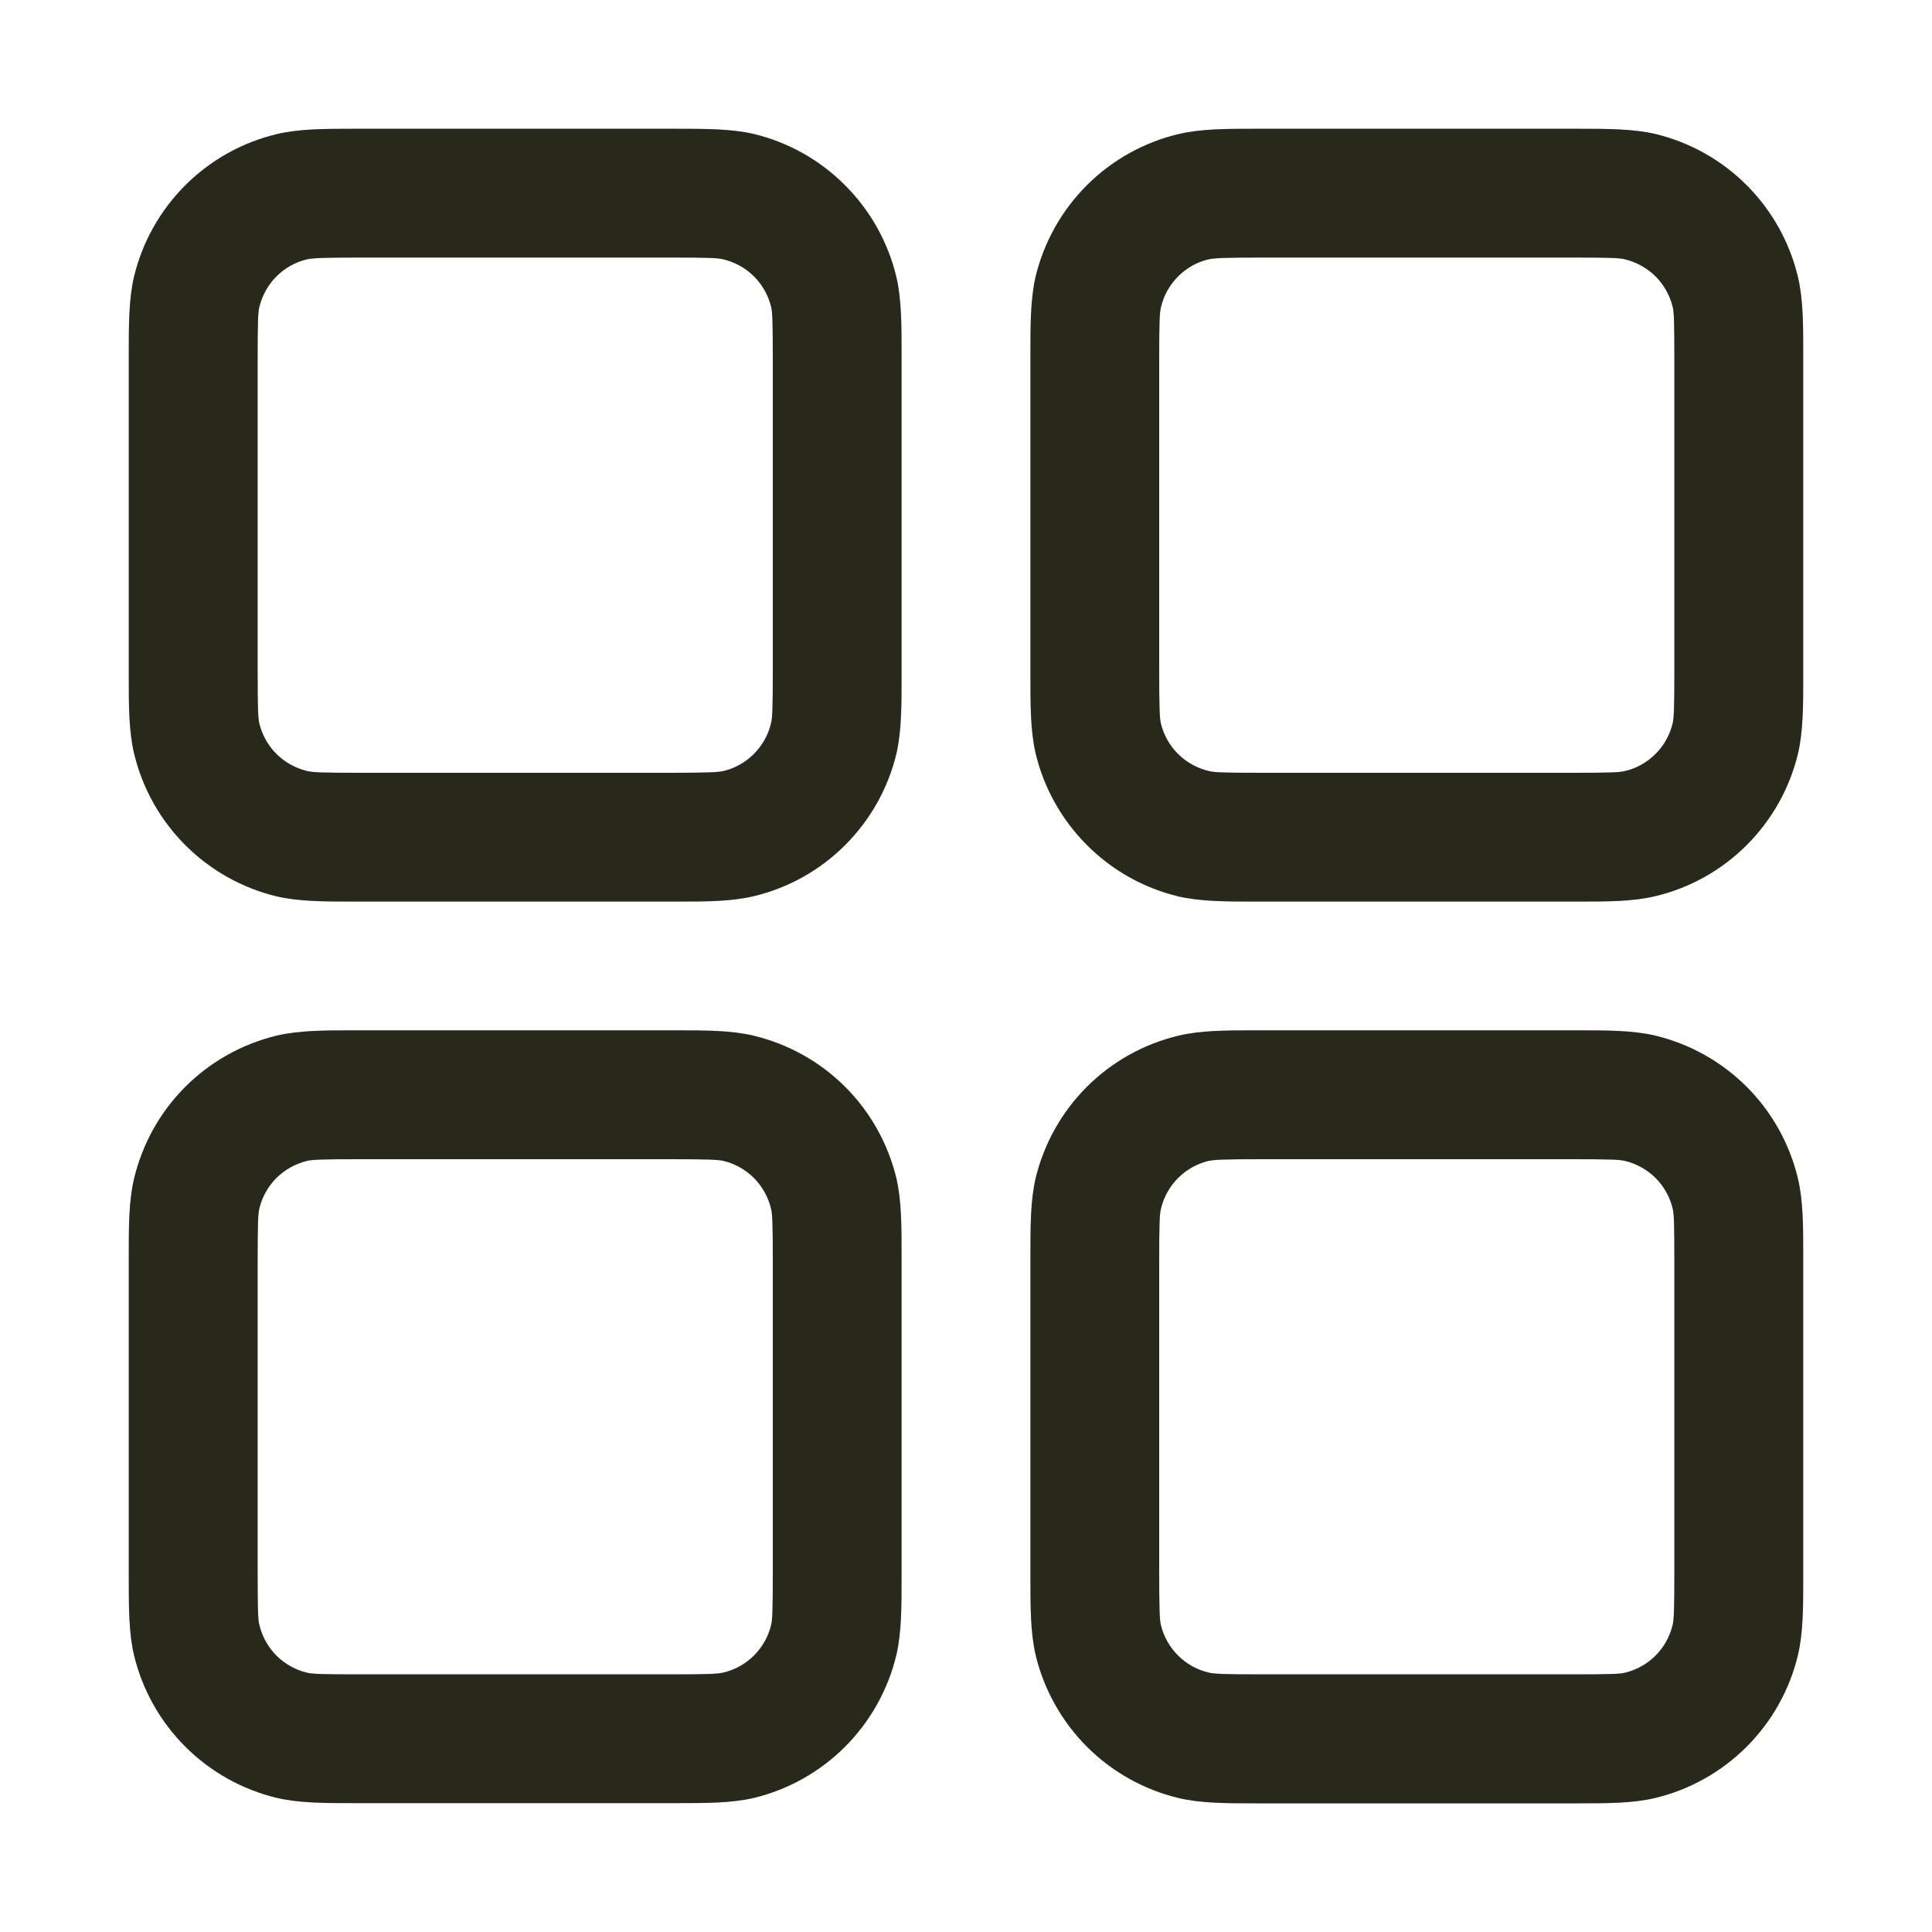<svg width="20" height="20" viewBox="0 0 20 20" fill="none" xmlns="http://www.w3.org/2000/svg">
<path fill-rule="evenodd" clip-rule="evenodd" d="M3.733 1.333H3.667C3.361 1.333 3.099 1.333 2.867 1.388C2.508 1.473 2.179 1.657 1.918 1.918C1.657 2.179 1.473 2.507 1.387 2.866C1.333 3.098 1.333 3.36 1.333 3.666V7C1.333 7.305 1.333 7.568 1.388 7.8C1.474 8.159 1.657 8.487 1.918 8.748C2.179 9.01 2.508 9.194 2.867 9.28C3.099 9.333 3.36 9.333 3.667 9.333H7C7.305 9.333 7.568 9.333 7.8 9.278C8.159 9.193 8.488 9.009 8.749 8.748C9.01 8.487 9.194 8.159 9.28 7.8C9.333 7.568 9.333 7.306 9.333 7V3.666C9.333 3.361 9.333 3.098 9.279 2.866C9.193 2.507 9.009 2.179 8.748 1.918C8.487 1.656 8.159 1.472 7.8 1.386C7.568 1.333 7.307 1.333 7 1.333H3.733ZM3.177 2.685C3.235 2.672 3.324 2.666 3.733 2.666H6.933C7.344 2.666 7.432 2.67 7.489 2.685C7.609 2.714 7.719 2.775 7.806 2.862C7.893 2.949 7.954 3.059 7.983 3.178C7.996 3.234 8 3.322 8 3.733V6.933C8 7.344 7.996 7.432 7.981 7.489C7.953 7.609 7.891 7.718 7.804 7.805C7.717 7.892 7.608 7.954 7.488 7.982C7.433 7.994 7.345 8 6.933 8H3.733C3.323 8 3.235 7.996 3.177 7.981C3.058 7.952 2.948 7.891 2.861 7.804C2.774 7.717 2.713 7.607 2.684 7.488C2.672 7.433 2.667 7.345 2.667 6.933V3.733C2.667 3.322 2.671 3.234 2.685 3.177C2.714 3.057 2.775 2.948 2.862 2.861C2.949 2.774 3.059 2.712 3.179 2.684L3.177 2.685ZM13.067 1.333H13C12.695 1.333 12.432 1.333 12.2 1.388C11.841 1.473 11.512 1.657 11.251 1.918C10.99 2.179 10.806 2.507 10.72 2.866C10.667 3.098 10.667 3.36 10.667 3.666V7C10.667 7.305 10.667 7.568 10.721 7.8C10.807 8.159 10.991 8.487 11.252 8.748C11.513 9.01 11.841 9.194 12.2 9.28C12.432 9.333 12.693 9.333 13 9.333H16.333C16.639 9.333 16.901 9.333 17.133 9.278C17.492 9.193 17.821 9.009 18.082 8.748C18.343 8.487 18.527 8.159 18.613 7.8C18.667 7.568 18.667 7.306 18.667 7V3.666C18.667 3.361 18.667 3.098 18.612 2.866C18.526 2.507 18.343 2.179 18.082 1.918C17.821 1.656 17.492 1.472 17.133 1.386C16.901 1.333 16.64 1.333 16.333 1.333H13.067ZM12.511 2.685C12.568 2.672 12.657 2.666 13.067 2.666H16.267C16.677 2.666 16.765 2.67 16.823 2.685C16.942 2.714 17.052 2.775 17.139 2.862C17.226 2.949 17.287 3.059 17.316 3.178C17.329 3.234 17.333 3.322 17.333 3.733V6.933C17.333 7.344 17.328 7.432 17.315 7.489C17.286 7.609 17.225 7.718 17.138 7.805C17.051 7.892 16.941 7.954 16.821 7.982C16.765 7.996 16.677 8 16.267 8H13.067C12.656 8 12.568 7.996 12.511 7.981C12.391 7.952 12.281 7.891 12.194 7.804C12.107 7.717 12.046 7.607 12.017 7.488C12.005 7.433 12 7.345 12 6.933V3.733C12 3.322 12.004 3.234 12.019 3.177C12.047 3.057 12.109 2.948 12.196 2.861C12.283 2.774 12.392 2.712 12.512 2.684L12.511 2.685ZM3.667 10.666H7C7.305 10.666 7.568 10.666 7.8 10.721C8.159 10.807 8.488 10.99 8.749 11.251C9.01 11.512 9.194 11.841 9.28 12.2C9.333 12.432 9.333 12.693 9.333 13V16.333C9.333 16.638 9.333 16.901 9.279 17.133C9.193 17.492 9.009 17.82 8.748 18.082C8.487 18.343 8.159 18.527 7.8 18.613C7.568 18.666 7.307 18.666 7 18.666H3.667C3.361 18.666 3.099 18.666 2.867 18.612C2.508 18.526 2.179 18.342 1.918 18.081C1.657 17.82 1.473 17.492 1.387 17.133C1.333 16.901 1.333 16.64 1.333 16.333V13C1.333 12.694 1.333 12.432 1.388 12.2C1.474 11.841 1.657 11.512 1.918 11.251C2.179 10.99 2.508 10.806 2.867 10.72C3.099 10.666 3.36 10.666 3.667 10.666ZM3.733 12C3.323 12 3.235 12.004 3.177 12.018C3.058 12.047 2.948 12.108 2.861 12.195C2.774 12.282 2.713 12.392 2.684 12.512C2.672 12.566 2.667 12.654 2.667 13.066V16.266C2.667 16.677 2.671 16.765 2.685 16.822C2.714 16.942 2.775 17.052 2.862 17.139C2.949 17.226 3.059 17.287 3.179 17.316C3.235 17.329 3.323 17.333 3.733 17.333H6.933C7.344 17.333 7.432 17.328 7.489 17.314C7.609 17.286 7.719 17.224 7.806 17.137C7.893 17.05 7.954 16.941 7.983 16.821C7.996 16.765 8 16.677 8 16.266V13.066C8 12.656 7.996 12.568 7.981 12.51C7.953 12.391 7.891 12.281 7.804 12.194C7.717 12.107 7.608 12.046 7.488 12.017C7.433 12.005 7.345 12 6.933 12H3.733ZM13.067 10.666H13C12.695 10.666 12.432 10.666 12.2 10.721C11.841 10.807 11.512 10.99 11.251 11.251C10.99 11.512 10.806 11.841 10.72 12.2C10.667 12.432 10.667 12.693 10.667 13V16.333C10.667 16.638 10.667 16.901 10.721 17.133C10.807 17.492 10.991 17.82 11.252 18.082C11.513 18.343 11.841 18.527 12.2 18.613C12.432 18.668 12.695 18.668 13 18.668H16.333C16.639 18.668 16.901 18.668 17.133 18.613C17.492 18.527 17.82 18.343 18.081 18.082C18.342 17.821 18.526 17.493 18.612 17.134C18.667 16.902 18.667 16.64 18.667 16.334V13C18.667 12.694 18.667 12.432 18.612 12.2C18.526 11.841 18.343 11.512 18.082 11.251C17.821 10.99 17.492 10.806 17.133 10.72C16.901 10.666 16.64 10.666 16.333 10.666H13.067ZM12.511 12.018C12.568 12.005 12.657 12 13.067 12H16.267C16.677 12 16.765 12.004 16.823 12.018C16.942 12.047 17.052 12.108 17.139 12.195C17.226 12.282 17.287 12.392 17.316 12.512C17.329 12.568 17.333 12.656 17.333 13.066V16.266C17.333 16.677 17.328 16.765 17.315 16.822C17.286 16.942 17.225 17.052 17.138 17.139C17.051 17.226 16.941 17.287 16.821 17.316C16.765 17.329 16.677 17.333 16.267 17.333H13.067C12.656 17.333 12.568 17.328 12.511 17.314C12.391 17.286 12.281 17.224 12.194 17.137C12.107 17.05 12.046 16.941 12.017 16.821C12.005 16.766 12 16.678 12 16.266V13.066C12 12.656 12.004 12.568 12.019 12.51C12.047 12.391 12.109 12.281 12.196 12.194C12.283 12.107 12.392 12.046 12.512 12.017L12.511 12.018Z" fill="#333322"/>
<path fill-rule="evenodd" clip-rule="evenodd" d="M3.733 1.333H3.667C3.361 1.333 3.099 1.333 2.867 1.388C2.508 1.473 2.179 1.657 1.918 1.918C1.657 2.179 1.473 2.507 1.387 2.866C1.333 3.098 1.333 3.36 1.333 3.666V7C1.333 7.305 1.333 7.568 1.388 7.8C1.474 8.159 1.657 8.487 1.918 8.748C2.179 9.01 2.508 9.194 2.867 9.28C3.099 9.333 3.36 9.333 3.667 9.333H7C7.305 9.333 7.568 9.333 7.8 9.278C8.159 9.193 8.488 9.009 8.749 8.748C9.01 8.487 9.194 8.159 9.28 7.8C9.333 7.568 9.333 7.306 9.333 7V3.666C9.333 3.361 9.333 3.098 9.279 2.866C9.193 2.507 9.009 2.179 8.748 1.918C8.487 1.656 8.159 1.472 7.8 1.386C7.568 1.333 7.307 1.333 7 1.333H3.733ZM3.177 2.685C3.235 2.672 3.324 2.666 3.733 2.666H6.933C7.344 2.666 7.432 2.67 7.489 2.685C7.609 2.714 7.719 2.775 7.806 2.862C7.893 2.949 7.954 3.059 7.983 3.178C7.996 3.234 8 3.322 8 3.733V6.933C8 7.344 7.996 7.432 7.981 7.489C7.953 7.609 7.891 7.718 7.804 7.805C7.717 7.892 7.608 7.954 7.488 7.982C7.433 7.994 7.345 8 6.933 8H3.733C3.323 8 3.235 7.996 3.177 7.981C3.058 7.952 2.948 7.891 2.861 7.804C2.774 7.717 2.713 7.607 2.684 7.488C2.672 7.433 2.667 7.345 2.667 6.933V3.733C2.667 3.322 2.671 3.234 2.685 3.177C2.714 3.057 2.775 2.948 2.862 2.861C2.949 2.774 3.059 2.712 3.179 2.684L3.177 2.685ZM13.067 1.333H13C12.695 1.333 12.432 1.333 12.2 1.388C11.841 1.473 11.512 1.657 11.251 1.918C10.99 2.179 10.806 2.507 10.72 2.866C10.667 3.098 10.667 3.36 10.667 3.666V7C10.667 7.305 10.667 7.568 10.721 7.8C10.807 8.159 10.991 8.487 11.252 8.748C11.513 9.01 11.841 9.194 12.2 9.28C12.432 9.333 12.693 9.333 13 9.333H16.333C16.639 9.333 16.901 9.333 17.133 9.278C17.492 9.193 17.821 9.009 18.082 8.748C18.343 8.487 18.527 8.159 18.613 7.8C18.667 7.568 18.667 7.306 18.667 7V3.666C18.667 3.361 18.667 3.098 18.612 2.866C18.526 2.507 18.343 2.179 18.082 1.918C17.821 1.656 17.492 1.472 17.133 1.386C16.901 1.333 16.64 1.333 16.333 1.333H13.067ZM12.511 2.685C12.568 2.672 12.657 2.666 13.067 2.666H16.267C16.677 2.666 16.765 2.67 16.823 2.685C16.942 2.714 17.052 2.775 17.139 2.862C17.226 2.949 17.287 3.059 17.316 3.178C17.329 3.234 17.333 3.322 17.333 3.733V6.933C17.333 7.344 17.328 7.432 17.315 7.489C17.286 7.609 17.225 7.718 17.138 7.805C17.051 7.892 16.941 7.954 16.821 7.982C16.765 7.996 16.677 8 16.267 8H13.067C12.656 8 12.568 7.996 12.511 7.981C12.391 7.952 12.281 7.891 12.194 7.804C12.107 7.717 12.046 7.607 12.017 7.488C12.005 7.433 12 7.345 12 6.933V3.733C12 3.322 12.004 3.234 12.019 3.177C12.047 3.057 12.109 2.948 12.196 2.861C12.283 2.774 12.392 2.712 12.512 2.684L12.511 2.685ZM3.667 10.666H7C7.305 10.666 7.568 10.666 7.8 10.721C8.159 10.807 8.488 10.99 8.749 11.251C9.01 11.512 9.194 11.841 9.28 12.2C9.333 12.432 9.333 12.693 9.333 13V16.333C9.333 16.638 9.333 16.901 9.279 17.133C9.193 17.492 9.009 17.82 8.748 18.082C8.487 18.343 8.159 18.527 7.8 18.613C7.568 18.666 7.307 18.666 7 18.666H3.667C3.361 18.666 3.099 18.666 2.867 18.612C2.508 18.526 2.179 18.342 1.918 18.081C1.657 17.82 1.473 17.492 1.387 17.133C1.333 16.901 1.333 16.64 1.333 16.333V13C1.333 12.694 1.333 12.432 1.388 12.2C1.474 11.841 1.657 11.512 1.918 11.251C2.179 10.99 2.508 10.806 2.867 10.72C3.099 10.666 3.36 10.666 3.667 10.666ZM3.733 12C3.323 12 3.235 12.004 3.177 12.018C3.058 12.047 2.948 12.108 2.861 12.195C2.774 12.282 2.713 12.392 2.684 12.512C2.672 12.566 2.667 12.654 2.667 13.066V16.266C2.667 16.677 2.671 16.765 2.685 16.822C2.714 16.942 2.775 17.052 2.862 17.139C2.949 17.226 3.059 17.287 3.179 17.316C3.235 17.329 3.323 17.333 3.733 17.333H6.933C7.344 17.333 7.432 17.328 7.489 17.314C7.609 17.286 7.719 17.224 7.806 17.137C7.893 17.05 7.954 16.941 7.983 16.821C7.996 16.765 8 16.677 8 16.266V13.066C8 12.656 7.996 12.568 7.981 12.51C7.953 12.391 7.891 12.281 7.804 12.194C7.717 12.107 7.608 12.046 7.488 12.017C7.433 12.005 7.345 12 6.933 12H3.733ZM13.067 10.666H13C12.695 10.666 12.432 10.666 12.2 10.721C11.841 10.807 11.512 10.99 11.251 11.251C10.99 11.512 10.806 11.841 10.72 12.2C10.667 12.432 10.667 12.693 10.667 13V16.333C10.667 16.638 10.667 16.901 10.721 17.133C10.807 17.492 10.991 17.82 11.252 18.082C11.513 18.343 11.841 18.527 12.2 18.613C12.432 18.668 12.695 18.668 13 18.668H16.333C16.639 18.668 16.901 18.668 17.133 18.613C17.492 18.527 17.82 18.343 18.081 18.082C18.342 17.821 18.526 17.493 18.612 17.134C18.667 16.902 18.667 16.64 18.667 16.334V13C18.667 12.694 18.667 12.432 18.612 12.2C18.526 11.841 18.343 11.512 18.082 11.251C17.821 10.99 17.492 10.806 17.133 10.72C16.901 10.666 16.64 10.666 16.333 10.666H13.067ZM12.511 12.018C12.568 12.005 12.657 12 13.067 12H16.267C16.677 12 16.765 12.004 16.823 12.018C16.942 12.047 17.052 12.108 17.139 12.195C17.226 12.282 17.287 12.392 17.316 12.512C17.329 12.568 17.333 12.656 17.333 13.066V16.266C17.333 16.677 17.328 16.765 17.315 16.822C17.286 16.942 17.225 17.052 17.138 17.139C17.051 17.226 16.941 17.287 16.821 17.316C16.765 17.329 16.677 17.333 16.267 17.333H13.067C12.656 17.333 12.568 17.328 12.511 17.314C12.391 17.286 12.281 17.224 12.194 17.137C12.107 17.05 12.046 16.941 12.017 16.821C12.005 16.766 12 16.678 12 16.266V13.066C12 12.656 12.004 12.568 12.019 12.51C12.047 12.391 12.109 12.281 12.196 12.194C12.283 12.107 12.392 12.046 12.512 12.017L12.511 12.018Z" fill="black" fill-opacity="0.2"/>
</svg>
